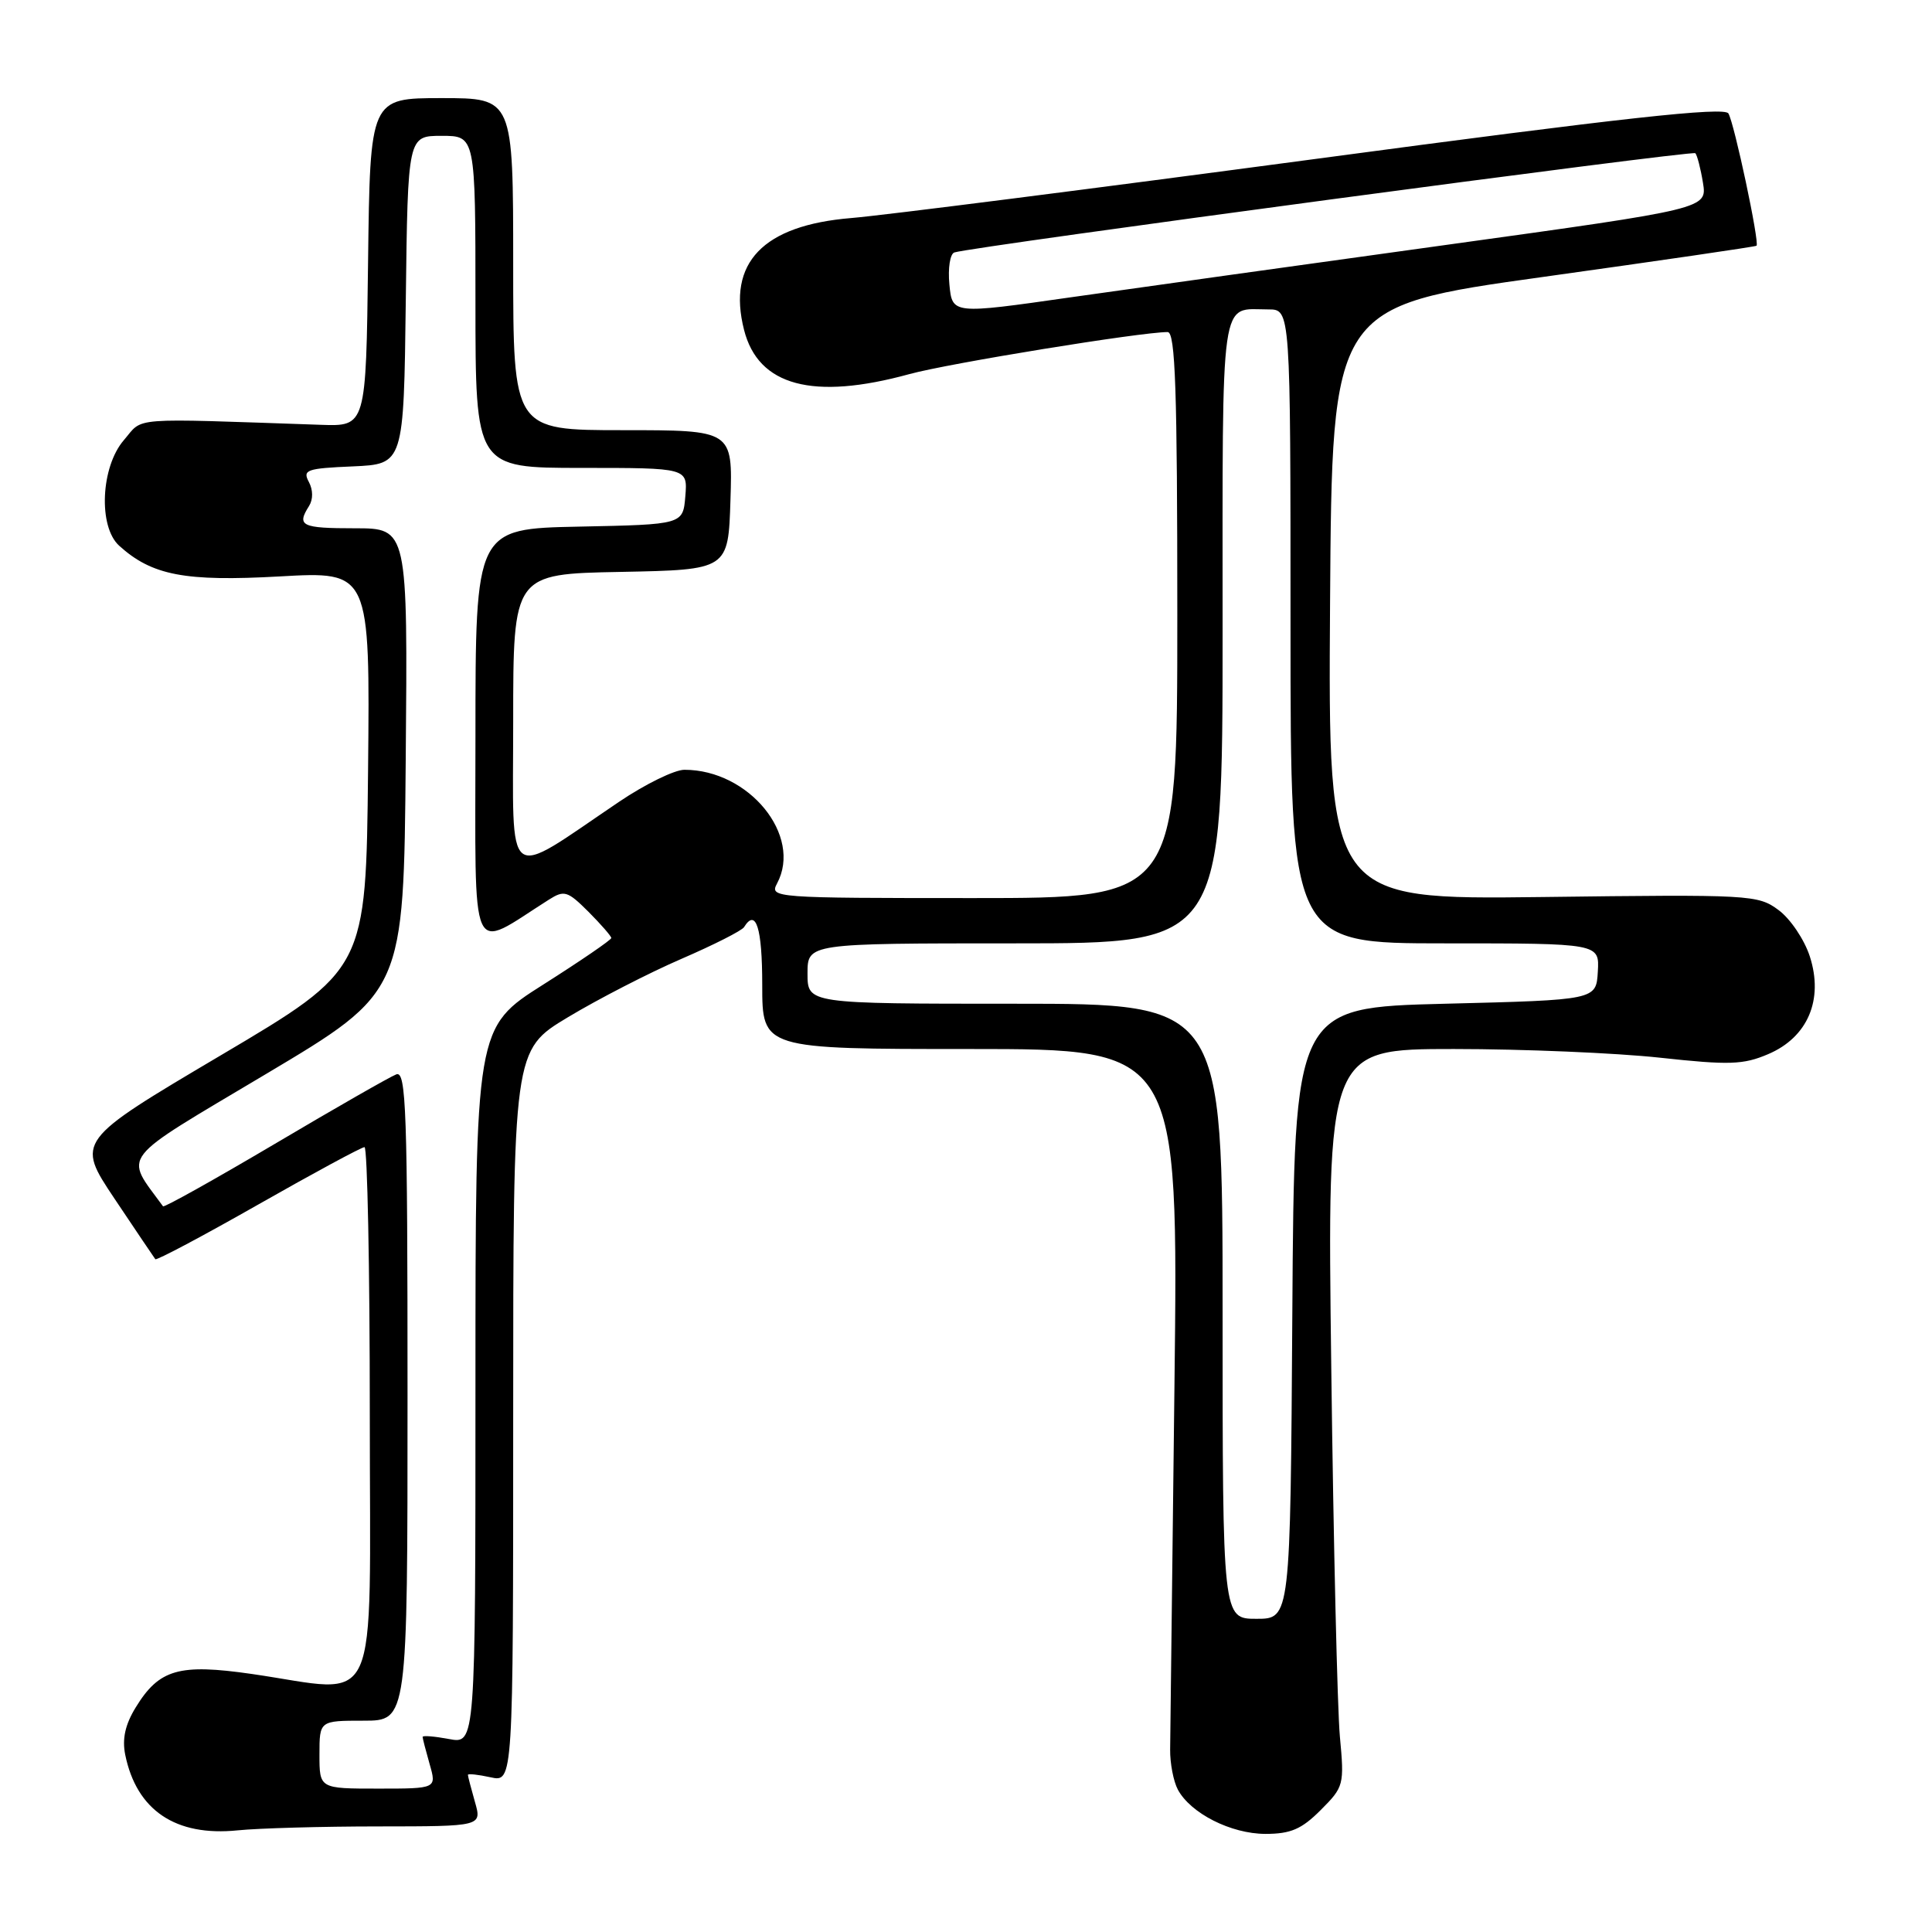 <?xml version="1.0" encoding="UTF-8" standalone="no"?>
<!DOCTYPE svg PUBLIC "-//W3C//DTD SVG 1.1//EN" "http://www.w3.org/Graphics/SVG/1.1/DTD/svg11.dtd" >
<svg xmlns="http://www.w3.org/2000/svg" xmlns:xlink="http://www.w3.org/1999/xlink" version="1.1" viewBox="0 0 256 256">
 <g >
 <path fill="currentColor"
d=" M 50.18 242.01 C 63.86 242.00 63.86 242.00 62.93 238.76 C 62.42 236.97 62.00 235.36 62.00 235.18 C 62.00 234.99 63.35 235.14 65.00 235.50 C 68.00 236.16 68.00 236.16 68.00 187.65 C 68.00 139.15 68.00 139.15 75.25 134.79 C 79.24 132.39 86.00 128.91 90.28 127.06 C 94.56 125.21 98.30 123.32 98.59 122.85 C 100.17 120.30 101.00 122.94 101.00 130.50 C 101.00 139.00 101.00 139.00 128.57 139.00 C 156.15 139.00 156.15 139.00 155.62 183.75 C 155.32 208.36 155.07 230.00 155.05 231.83 C 155.03 233.65 155.49 236.04 156.07 237.13 C 157.76 240.28 163.11 242.99 167.67 243.00 C 171.02 243.00 172.47 242.38 175.00 239.84 C 178.07 236.77 178.14 236.51 177.54 230.09 C 177.21 226.47 176.69 204.49 176.40 181.25 C 175.86 139.00 175.86 139.00 192.64 139.00 C 201.86 139.00 214.15 139.52 219.95 140.15 C 229.14 141.15 230.99 141.09 234.29 139.68 C 239.54 137.45 241.66 132.46 239.81 126.73 C 239.09 124.50 237.23 121.74 235.67 120.59 C 232.94 118.56 231.98 118.51 204.41 118.86 C 175.98 119.21 175.98 119.21 176.24 79.90 C 176.50 40.59 176.50 40.59 204.50 36.69 C 219.90 34.54 232.61 32.69 232.75 32.56 C 233.17 32.18 229.80 16.29 229.02 15.03 C 228.46 14.13 215.13 15.59 174.39 21.05 C 144.75 25.01 117.04 28.54 112.81 28.89 C 101.09 29.85 96.33 34.82 98.59 43.71 C 100.47 51.14 107.71 53.08 120.50 49.57 C 125.72 48.14 151.15 44.00 154.72 44.00 C 155.74 44.00 156.00 51.72 156.00 81.50 C 156.00 119.00 156.00 119.00 128.96 119.00 C 102.55 119.00 101.95 118.96 102.96 117.07 C 106.36 110.72 99.25 102.00 90.69 102.00 C 89.38 102.00 85.48 103.91 82.02 106.25 C 66.65 116.63 68.00 117.65 68.00 95.60 C 68.00 76.05 68.00 76.05 82.25 75.78 C 96.50 75.50 96.50 75.50 96.79 66.25 C 97.08 57.00 97.08 57.00 82.54 57.00 C 68.00 57.00 68.00 57.00 68.00 35.00 C 68.00 13.00 68.00 13.00 58.52 13.00 C 49.04 13.00 49.04 13.00 48.77 34.75 C 48.50 56.50 48.50 56.50 42.50 56.29 C 16.73 55.41 19.07 55.23 16.42 58.31 C 13.35 61.86 13.00 69.78 15.79 72.31 C 20.14 76.25 24.51 77.08 37.05 76.38 C 49.03 75.70 49.03 75.70 48.77 102.08 C 48.50 128.45 48.50 128.45 29.28 139.82 C 10.07 151.19 10.07 151.19 15.18 158.84 C 18.00 163.05 20.43 166.66 20.58 166.85 C 20.74 167.04 26.88 163.78 34.23 159.60 C 41.58 155.42 47.91 152.00 48.30 152.00 C 48.68 152.00 49.00 167.97 49.00 187.50 C 49.00 227.92 50.65 224.31 33.37 221.81 C 23.73 220.42 21.09 221.17 17.99 226.23 C 16.59 228.50 16.17 230.41 16.59 232.50 C 18.09 239.88 23.27 243.37 31.50 242.53 C 34.25 242.25 42.66 242.01 50.18 242.01 Z  M 42.33 232.50 C 42.33 228.00 42.33 228.00 48.17 228.00 C 54.00 228.00 54.00 228.00 54.00 184.89 C 54.00 147.07 53.82 141.86 52.51 142.36 C 51.69 142.67 44.45 146.81 36.43 151.56 C 28.41 156.30 21.74 160.03 21.60 159.84 C 16.46 152.78 15.42 154.13 35.25 142.31 C 53.50 131.44 53.50 131.44 53.76 100.72 C 54.03 70.00 54.03 70.00 47.01 70.00 C 39.94 70.00 39.28 69.68 40.95 67.05 C 41.50 66.17 41.49 64.92 40.92 63.85 C 40.07 62.26 40.64 62.06 46.74 61.80 C 53.50 61.50 53.50 61.50 53.77 39.75 C 54.04 18.00 54.04 18.00 58.52 18.00 C 63.00 18.00 63.00 18.00 63.00 40.00 C 63.00 62.00 63.00 62.00 77.06 62.00 C 91.12 62.00 91.12 62.00 90.81 65.75 C 90.50 69.50 90.50 69.50 76.75 69.78 C 63.00 70.06 63.00 70.06 63.00 97.61 C 63.00 128.07 62.05 125.97 72.73 119.21 C 74.77 117.92 75.20 118.05 77.98 120.82 C 79.64 122.49 81.00 124.05 81.00 124.29 C 81.00 124.54 76.95 127.31 72.00 130.45 C 63.00 136.15 63.00 136.15 63.00 183.62 C 63.00 231.09 63.00 231.09 59.50 230.43 C 57.58 230.07 56.00 229.94 56.00 230.15 C 56.00 230.35 56.42 231.97 56.93 233.76 C 57.86 237.00 57.86 237.00 50.10 237.00 C 42.33 237.00 42.33 237.00 42.33 232.50 Z  M 162.00 173.75 C 162.00 133.00 162.00 133.00 134.50 133.00 C 107.00 133.00 107.00 133.00 107.00 129.00 C 107.00 125.00 107.00 125.00 134.50 125.00 C 162.00 125.00 162.00 125.00 162.00 83.61 C 162.00 38.11 161.59 41.00 168.08 41.00 C 171.00 41.00 171.00 41.00 171.00 83.00 C 171.00 125.00 171.00 125.00 191.47 125.00 C 211.94 125.00 211.94 125.00 211.72 128.75 C 211.50 132.50 211.50 132.50 191.50 133.00 C 171.50 133.50 171.50 133.50 171.24 174.00 C 170.98 214.50 170.98 214.50 166.49 214.50 C 162.00 214.50 162.00 214.50 162.00 173.75 Z  M 125.80 37.70 C 125.59 35.53 125.89 33.63 126.46 33.45 C 128.99 32.65 224.24 19.90 224.64 20.30 C 224.88 20.55 225.34 22.31 225.65 24.21 C 226.21 27.66 226.21 27.66 191.85 32.42 C 172.96 35.03 150.45 38.18 141.84 39.40 C 126.18 41.64 126.18 41.64 125.80 37.70 Z "/>
</g>
</svg>